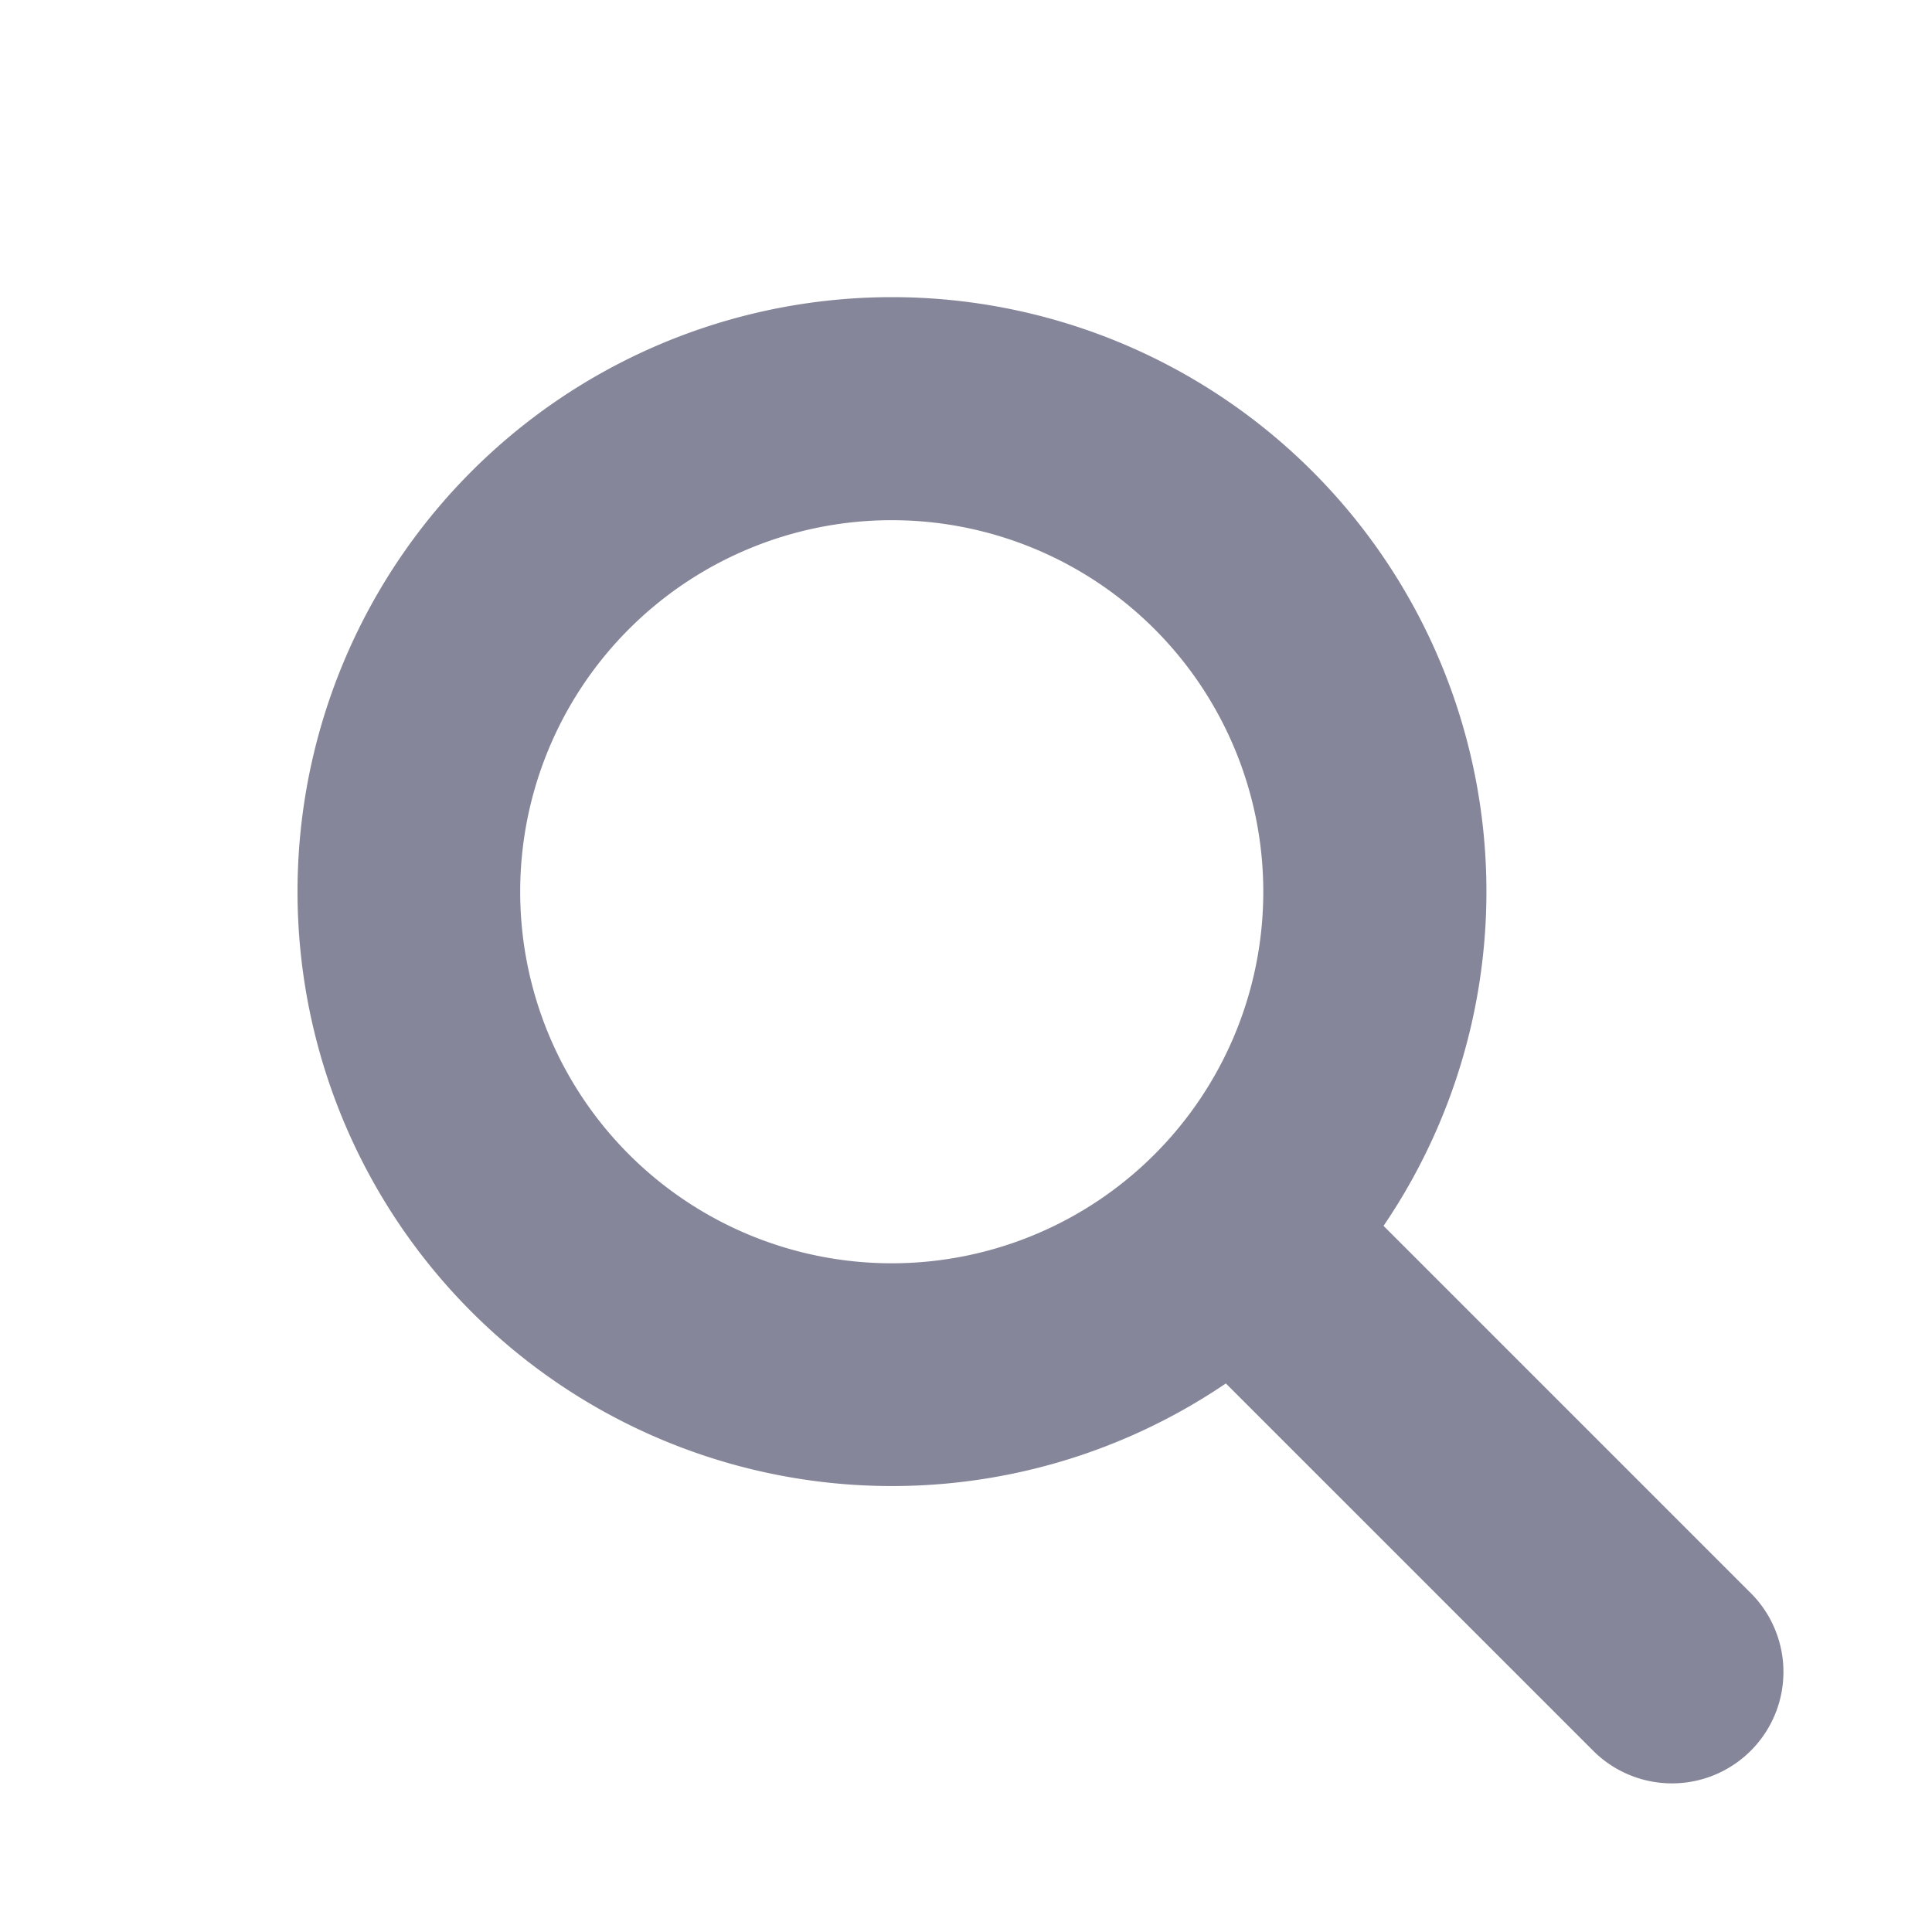 <svg width="16" height="16" fill="none" xmlns="http://www.w3.org/2000/svg"><path fill-rule="evenodd" clip-rule="evenodd" d="M10.462 7.385a3.077 3.077 0 11-6.154 0 3.077 3.077 0 016.154 0zm-.31 4.072a4.923 4.923 0 111.306-1.305l3.041 3.041a.923.923 0 11-1.305 1.306l-3.042-3.042z" fill="#858699"/></svg>